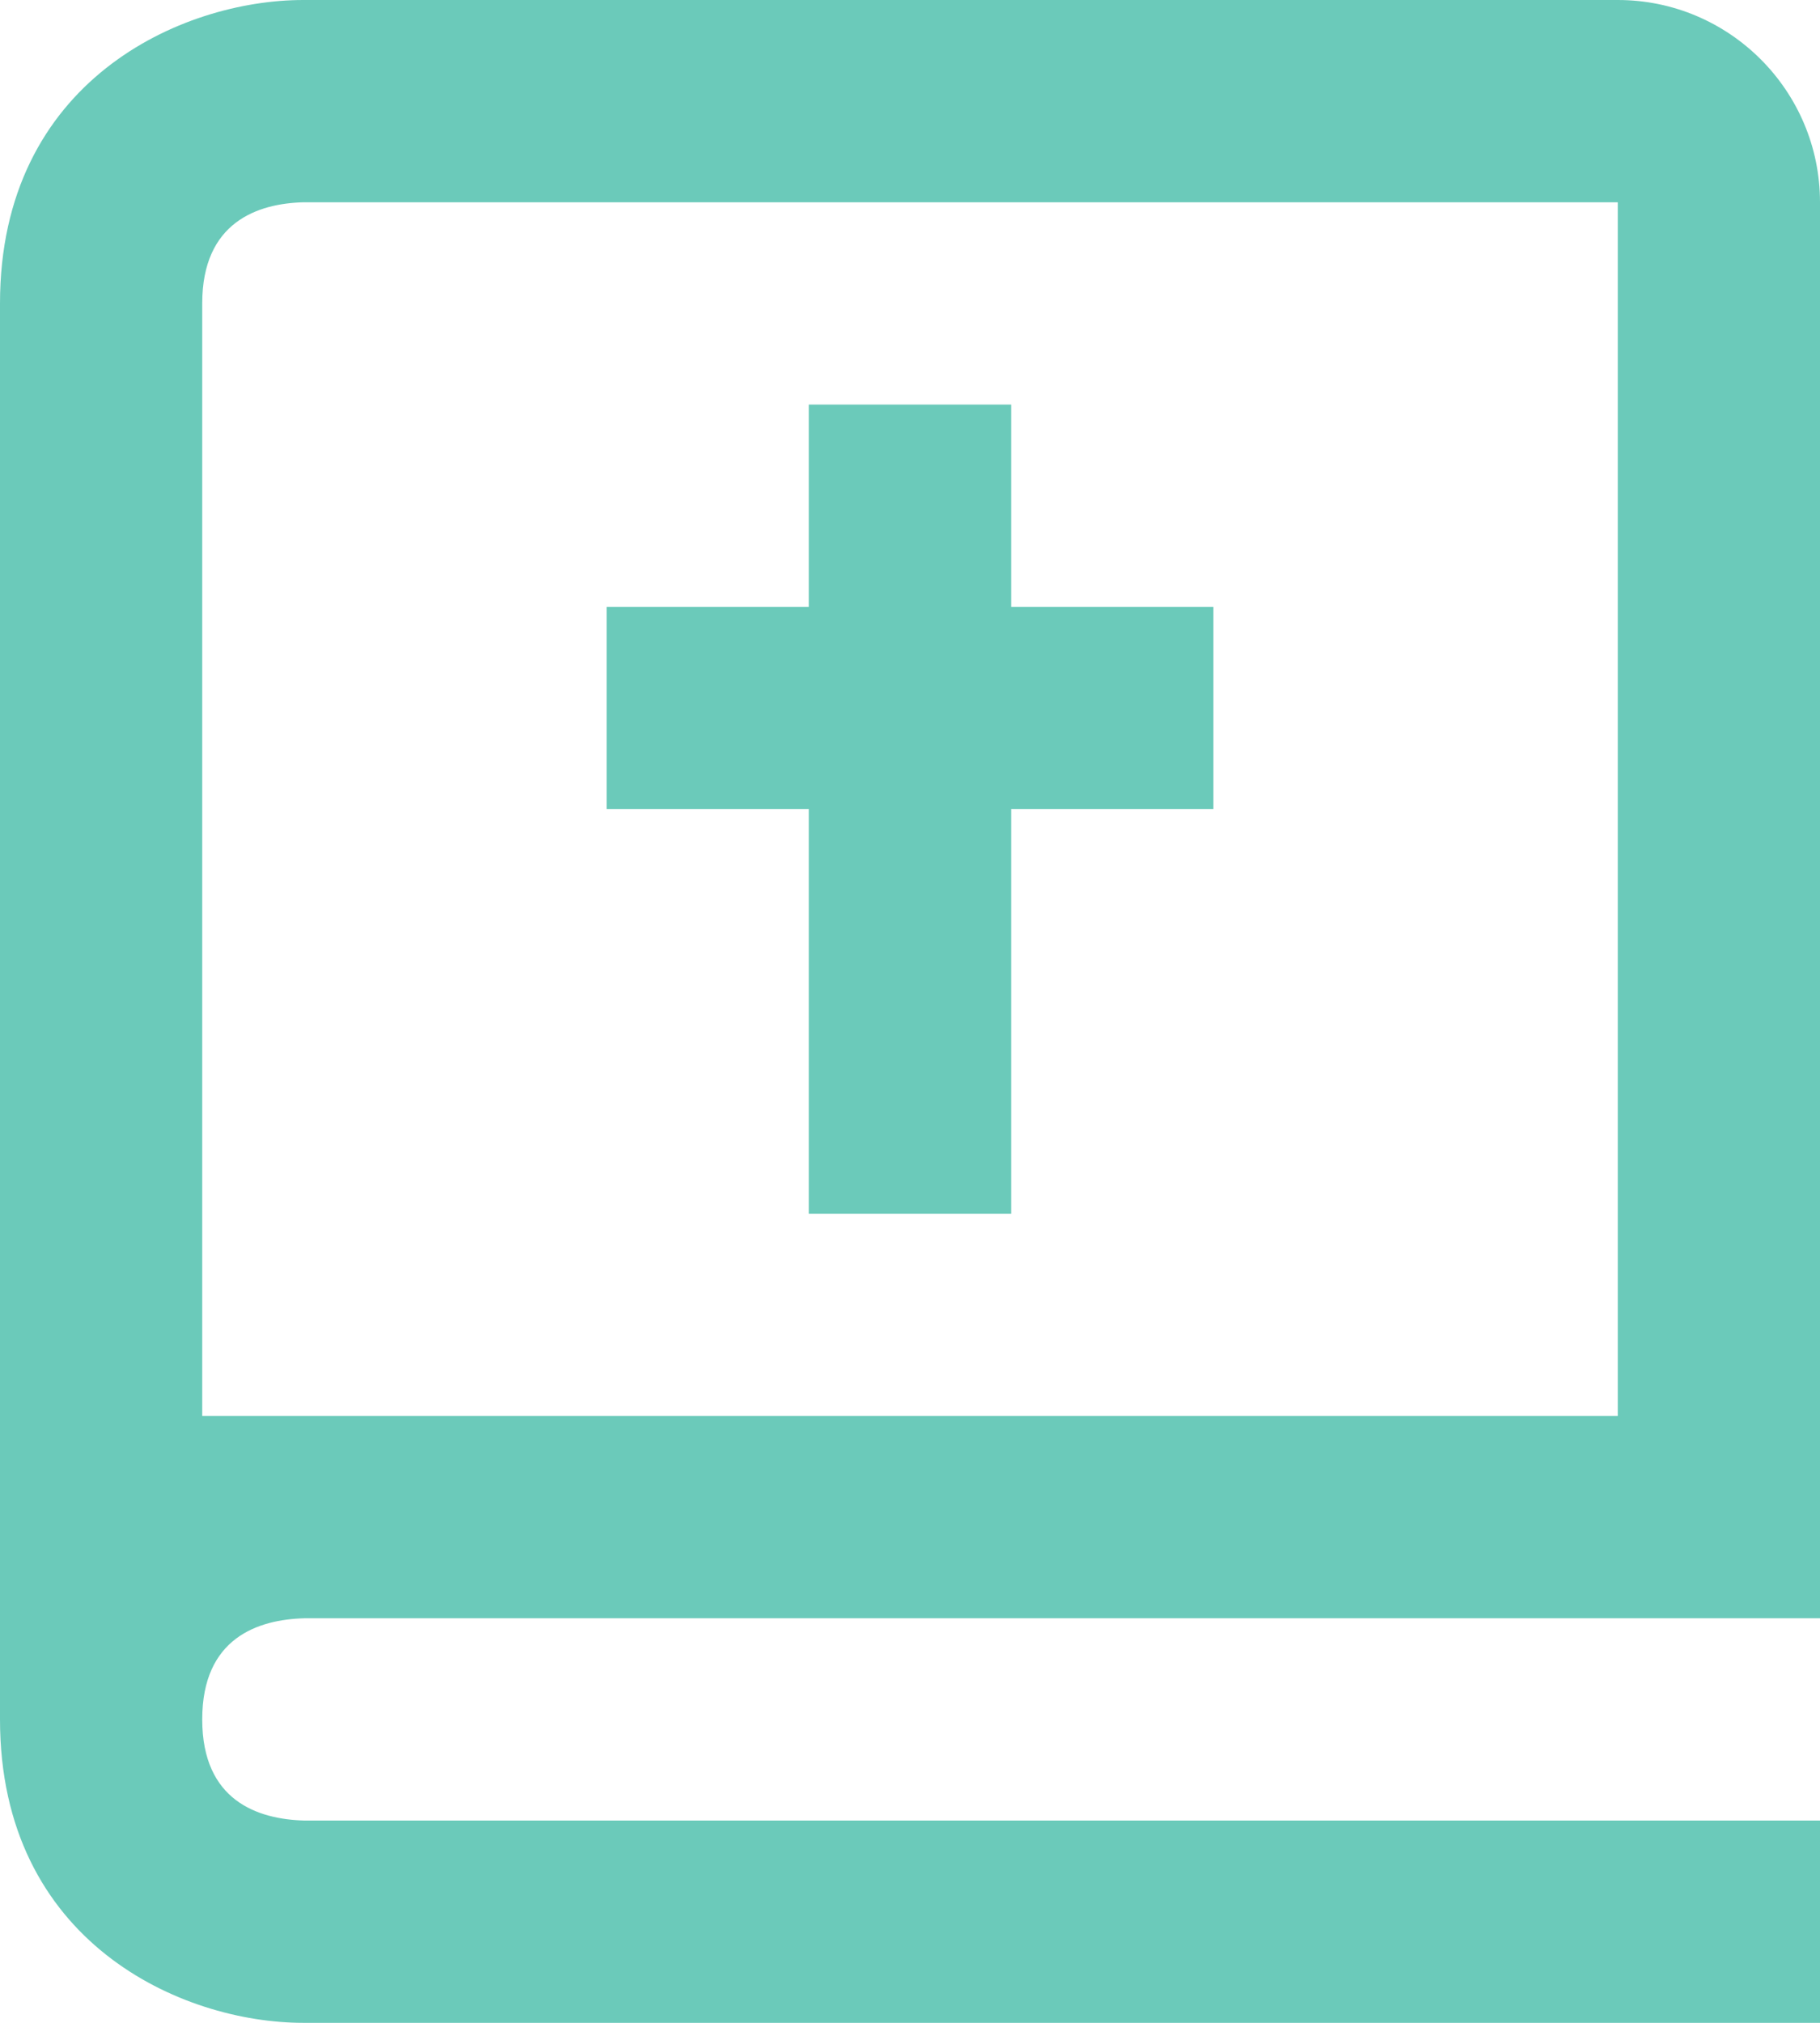 <svg width="27" height="30" viewBox="0 0 27 30" fill="none" xmlns="http://www.w3.org/2000/svg">
<path d="M4.5 30H27V27H4.518C3.825 26.982 3 26.707 3 25.5C3 24.293 3.825 24.018 4.518 24H27V3C27 1.345 25.654 0 24 0H4.5C2.691 0 0 1.198 0 4.5V25.5C0 28.802 2.691 30 4.5 30ZM3 4.5C3 3.292 3.825 3.018 4.5 3H24V21H3V4.5Z" fill="#6BCABA"/>
<path d="M12 18H15V12H18V9H15V6H12V9H9V12H12V18Z" fill="#6BCABA"/>
</svg>

